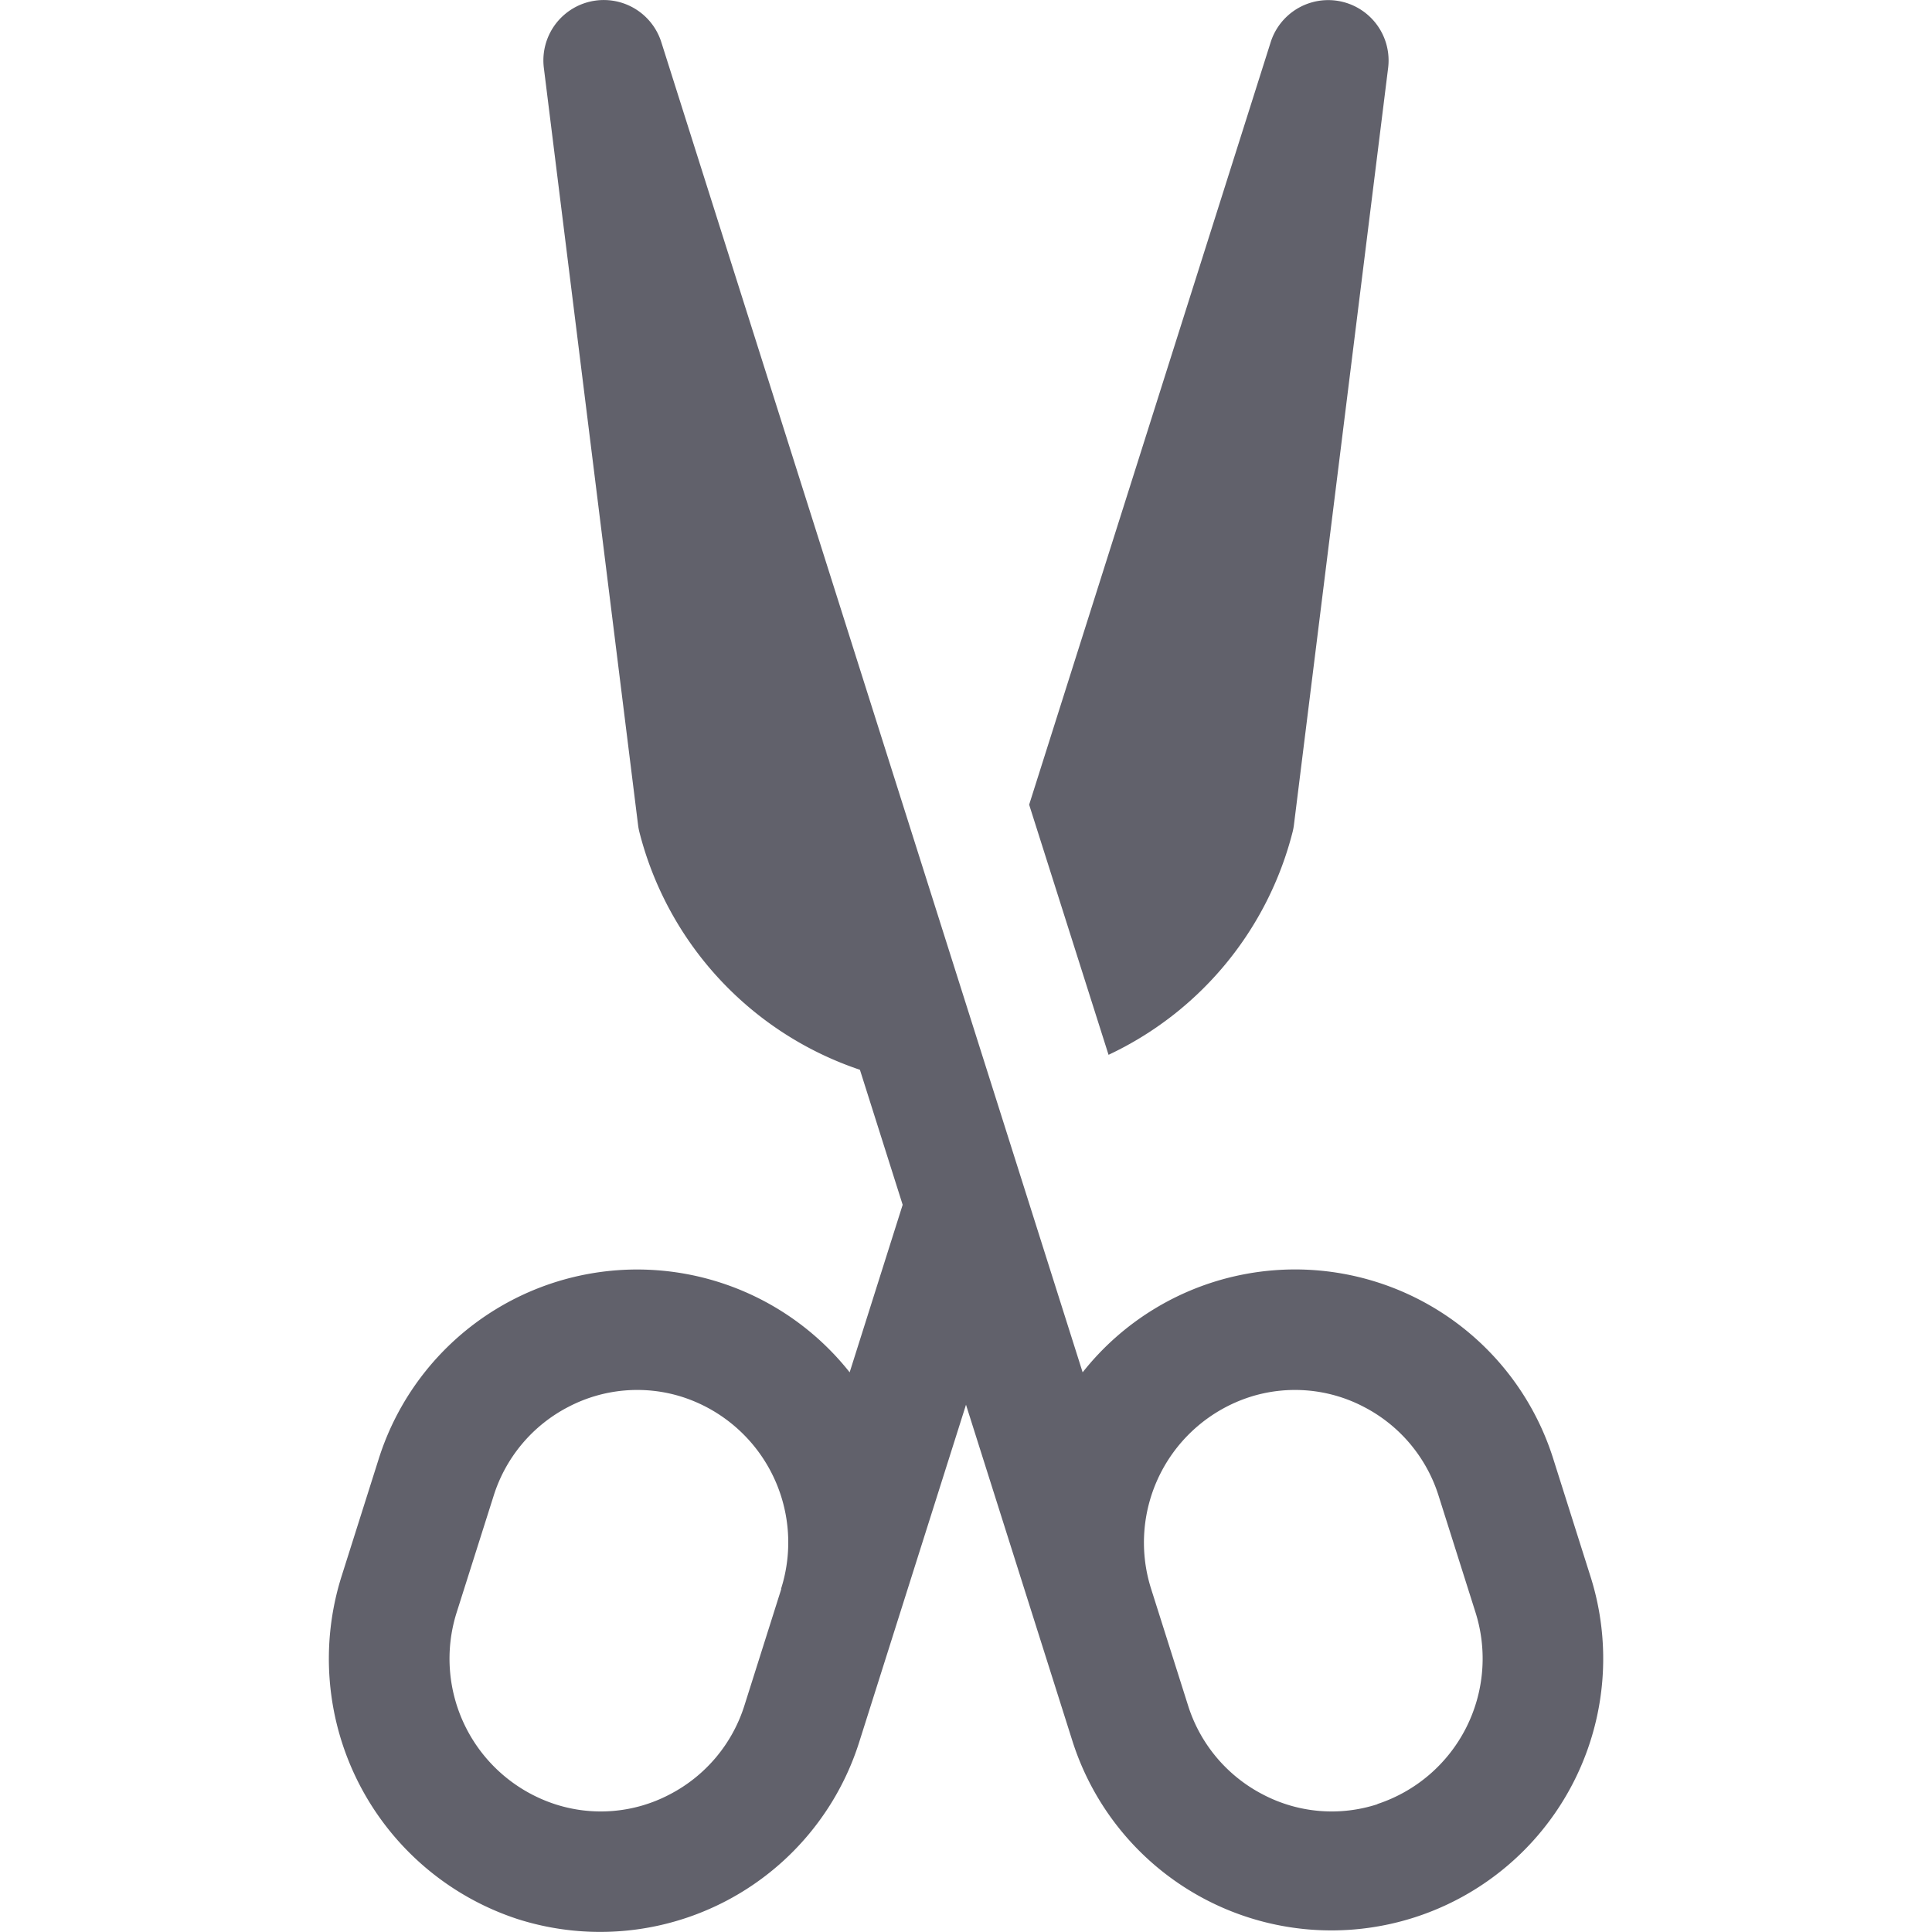 <svg xmlns="http://www.w3.org/2000/svg" height="32" width="32" viewBox="0 0 32 32"><title>scissors 2 4</title><g fill="#61616b" class="nc-icon-wrapper"><path d="M18.361,17.471a5.606,5.606,0,0,0,3.049-3.693.958.958,0,0,0,.022-.119l1.56-12.536A1,1,0,0,0,21.046.7l-4,12.628Z" fill="#61616b" data-color="color-2"></path><path d="M26.34,26.1l-.608-1.921a4.484,4.484,0,0,0-7.8-1.449L10.954.7a1,1,0,0,0-1.946.425l1.56,12.536a.958.958,0,0,0,.022.119,5.612,5.612,0,0,0,3.653,3.939l.708,2.236-.878,2.775a4.489,4.489,0,0,0-7.805,1.449L5.66,26.1a4.537,4.537,0,0,0,2.917,5.687,4.5,4.5,0,0,0,5.655-2.935L16,23.267l1.765,5.577A4.5,4.5,0,1,0,26.34,26.1Zm-13.4.22-.608,1.922a2.506,2.506,0,0,1-1.245,1.482,2.449,2.449,0,0,1-1.894.159A2.536,2.536,0,0,1,7.566,26.7l.609-1.921A2.5,2.5,0,0,1,9.419,23.3a2.46,2.46,0,0,1,1.895-.158A2.532,2.532,0,0,1,12.936,26.318Zm9.876,3.563a2.452,2.452,0,0,1-1.895-.159,2.506,2.506,0,0,1-1.245-1.482l-.61-1.926a2.534,2.534,0,0,1,1.625-3.174,2.458,2.458,0,0,1,1.894.158,2.5,2.5,0,0,1,1.245,1.482l.608,1.921A2.536,2.536,0,0,1,22.812,29.881Z" fill="#61616b"></path></g></svg>